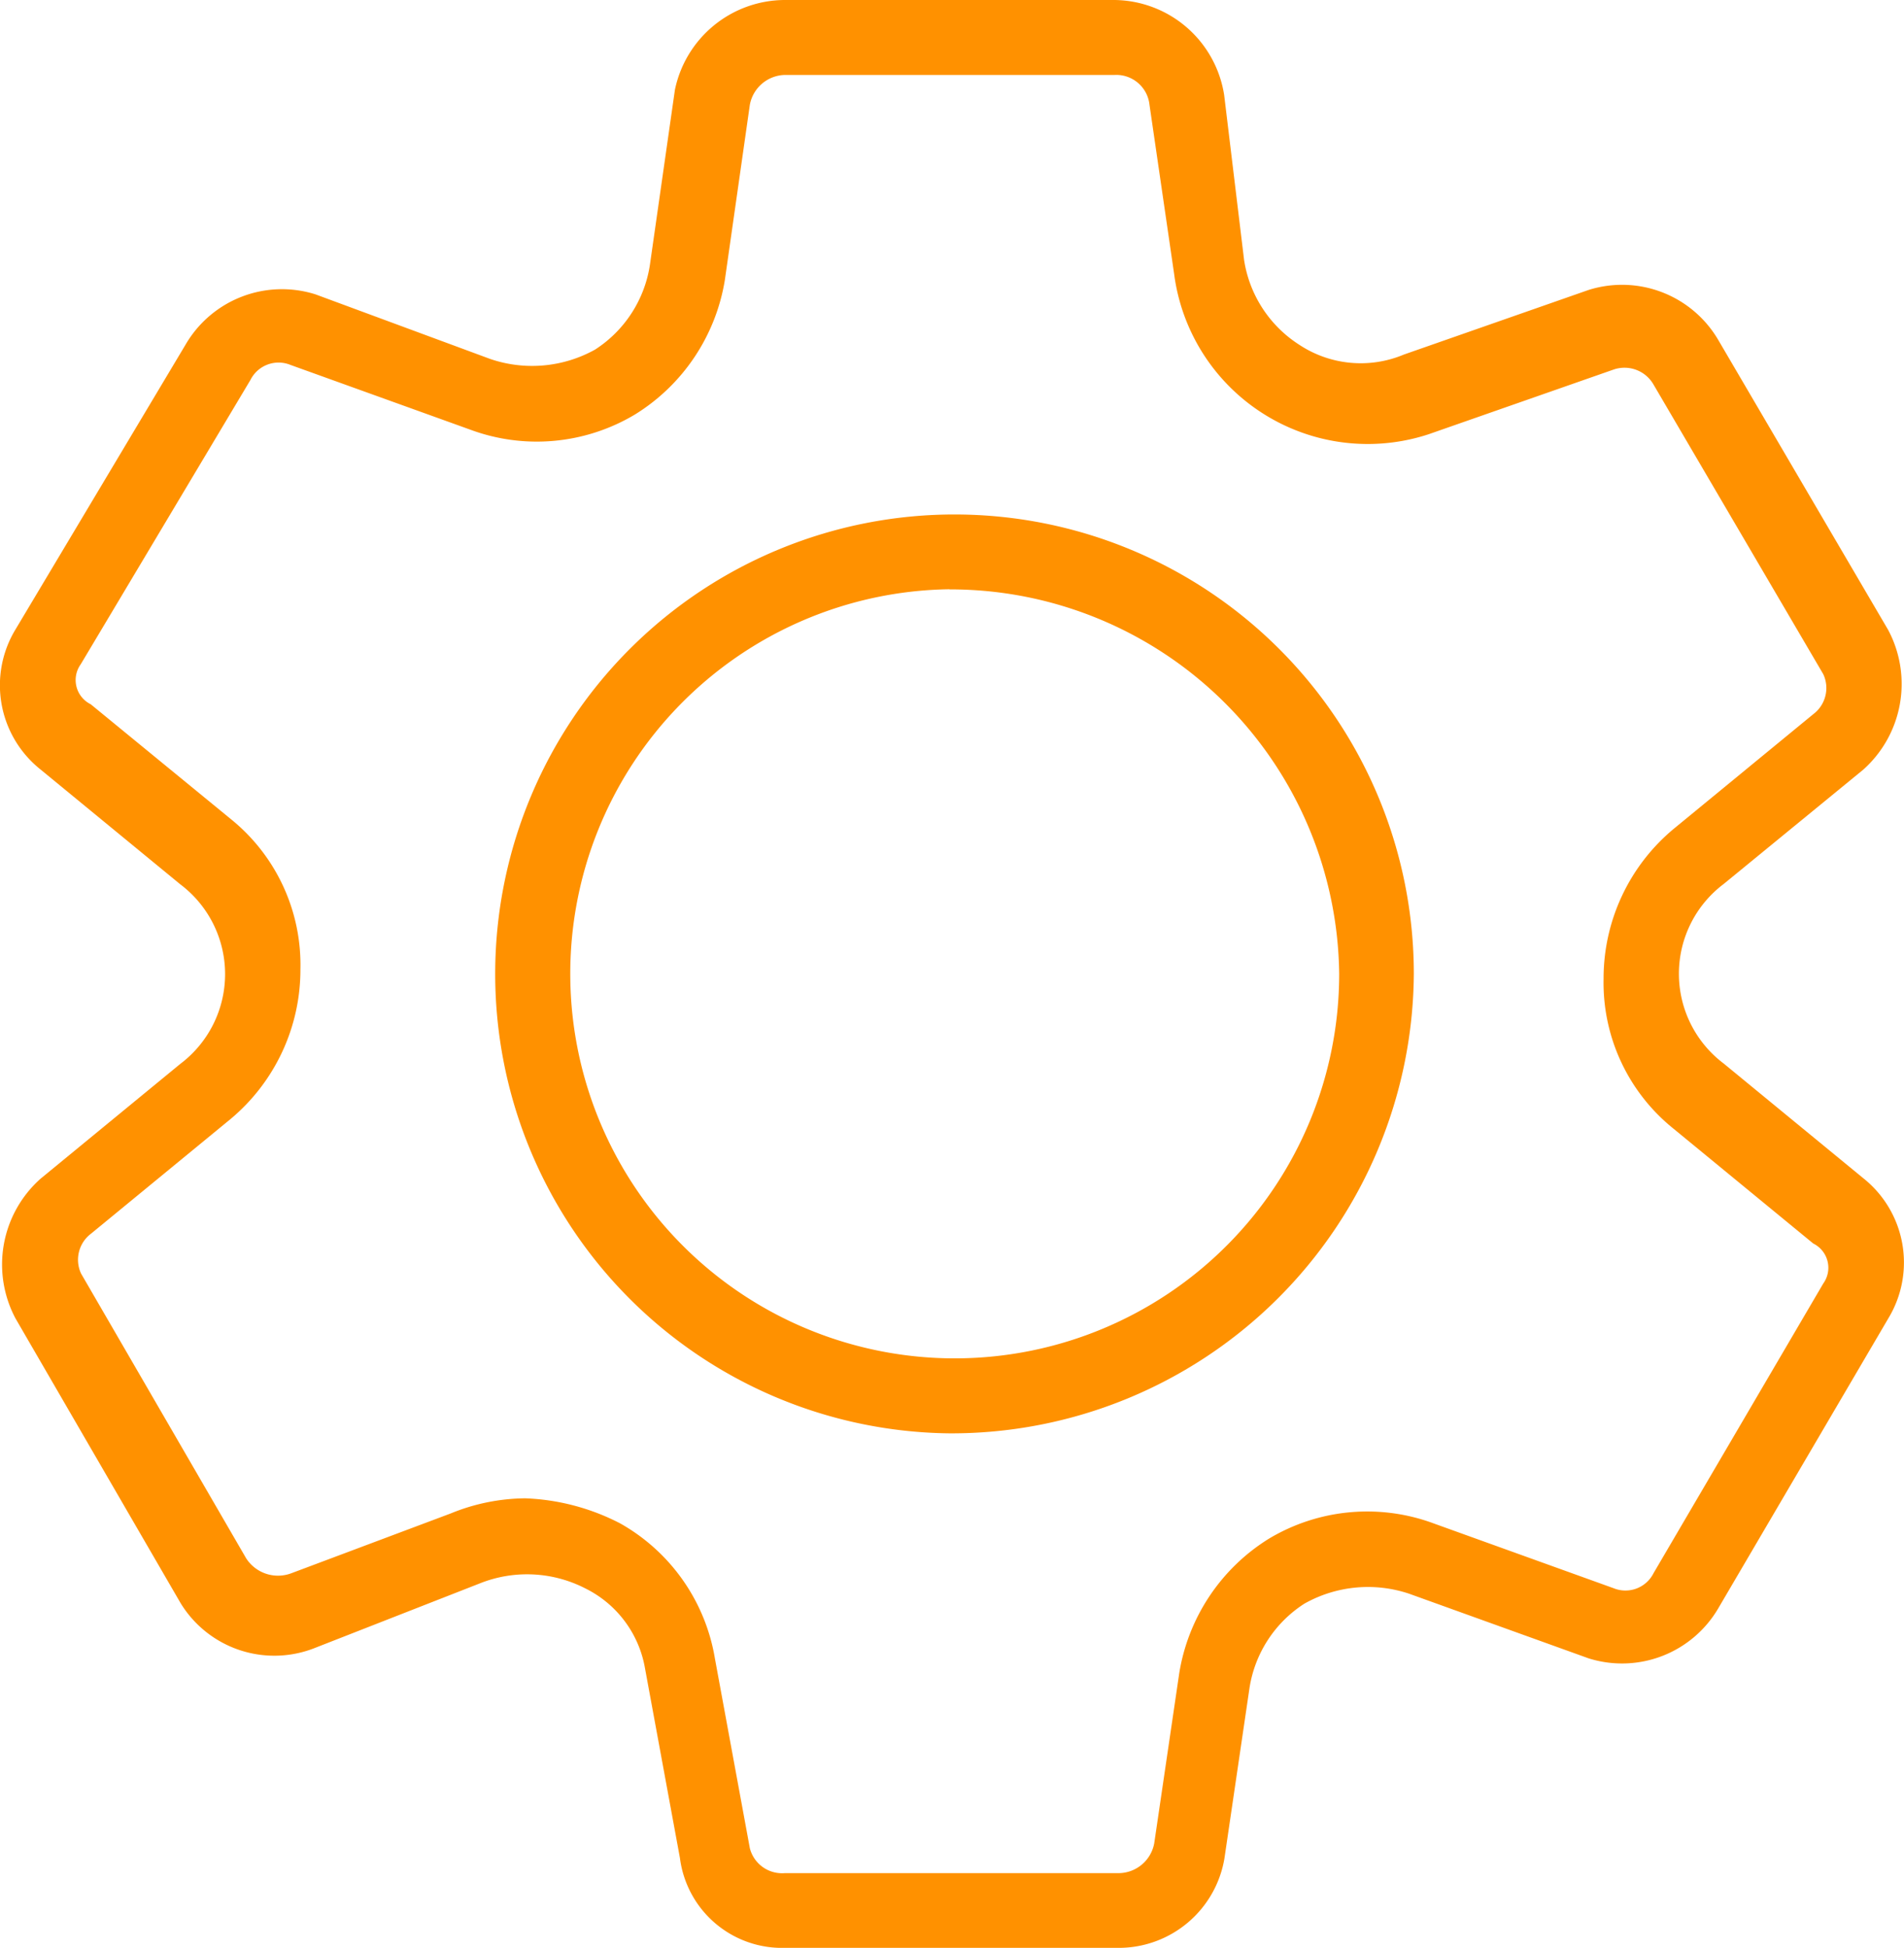 <svg xmlns="http://www.w3.org/2000/svg" viewBox="0 0 26.53 27.133">
  <defs>
    <style>
      .cls-1 {
        fill: #ff9100;
      }
    </style>
  </defs>
  <g id="Group_1891" data-name="Group 1891" transform="translate(-26 -496)">
    <path id="Path_1640" data-name="Path 1640" class="cls-1" d="M15.579,27.133H10.918a1.434,1.434,0,0,1-1.461-1.252L8.97,23.237a1.533,1.533,0,0,0-.835-1.113,1.775,1.775,0,0,0-1.461-.07l-2.3.9A1.531,1.531,0,0,1,2.5,22.332L.2,18.367a1.6,1.6,0,0,1,.348-1.948l1.948-1.6a1.565,1.565,0,0,0,0-2.5l-1.948-1.6A1.5,1.5,0,0,1,.2,8.766L2.569,4.8a1.554,1.554,0,0,1,1.809-.7l2.435.9A1.805,1.805,0,0,0,8.274,4.87a1.707,1.707,0,0,0,.765-1.183h0l.348-2.435A1.569,1.569,0,0,1,10.918,0h4.592A1.564,1.564,0,0,1,17.04,1.322l.278,2.3A1.708,1.708,0,0,0,18.083,4.8a1.553,1.553,0,0,0,1.461.139l2.574-.9a1.554,1.554,0,0,1,1.809.7l2.365,4.035a1.6,1.6,0,0,1-.348,1.948L24,12.314a1.565,1.565,0,0,0,0,2.5l1.948,1.6a1.5,1.5,0,0,1,.348,1.948L23.927,22.4a1.554,1.554,0,0,1-1.809.7l-2.5-.9a1.805,1.805,0,0,0-1.461.139,1.707,1.707,0,0,0-.765,1.183l-.348,2.365A1.494,1.494,0,0,1,15.579,27.133ZM7.3,20.871a3.121,3.121,0,0,1,1.322.348A2.659,2.659,0,0,1,9.944,23.1l.487,2.644a.463.463,0,0,0,.487.348h4.661a.508.508,0,0,0,.487-.417l.348-2.365a2.712,2.712,0,0,1,1.252-1.878,2.665,2.665,0,0,1,2.3-.209l2.5.9a.438.438,0,0,0,.557-.209l2.365-4.035a.376.376,0,0,0-.139-.557l-1.948-1.6a2.608,2.608,0,0,1-.974-2.087,2.71,2.71,0,0,1,.974-2.087l1.948-1.6a.455.455,0,0,0,.139-.557L23.023,5.357a.466.466,0,0,0-.557-.209l-2.574.9a2.72,2.72,0,0,1-3.548-2.226L16,1.461a.465.465,0,0,0-.487-.417H10.918a.508.508,0,0,0-.487.417L10.083,3.9A2.713,2.713,0,0,1,8.83,5.774a2.665,2.665,0,0,1-2.3.209l-2.5-.9a.438.438,0,0,0-.557.209L1.108,9.253a.376.376,0,0,0,.139.557L3.2,11.41A2.608,2.608,0,0,1,4.169,13.5,2.71,2.71,0,0,1,3.2,15.584l-1.948,1.6a.455.455,0,0,0-.139.557l2.3,3.966a.528.528,0,0,0,.626.209l2.226-.835A2.792,2.792,0,0,1,7.3,20.871Z" transform="translate(26.017 496)"/>
    <path id="Path_1641" data-name="Path 1641" class="cls-1" d="M16.17,23.1a6.4,6.4,0,1,1,6.47-6.4A6.443,6.443,0,0,1,16.17,23.1Zm0-11.758A5.357,5.357,0,1,0,21.6,16.7,5.419,5.419,0,0,0,16.17,11.344Z" transform="translate(23.06 492.866)"/>
  </g>
</svg>
